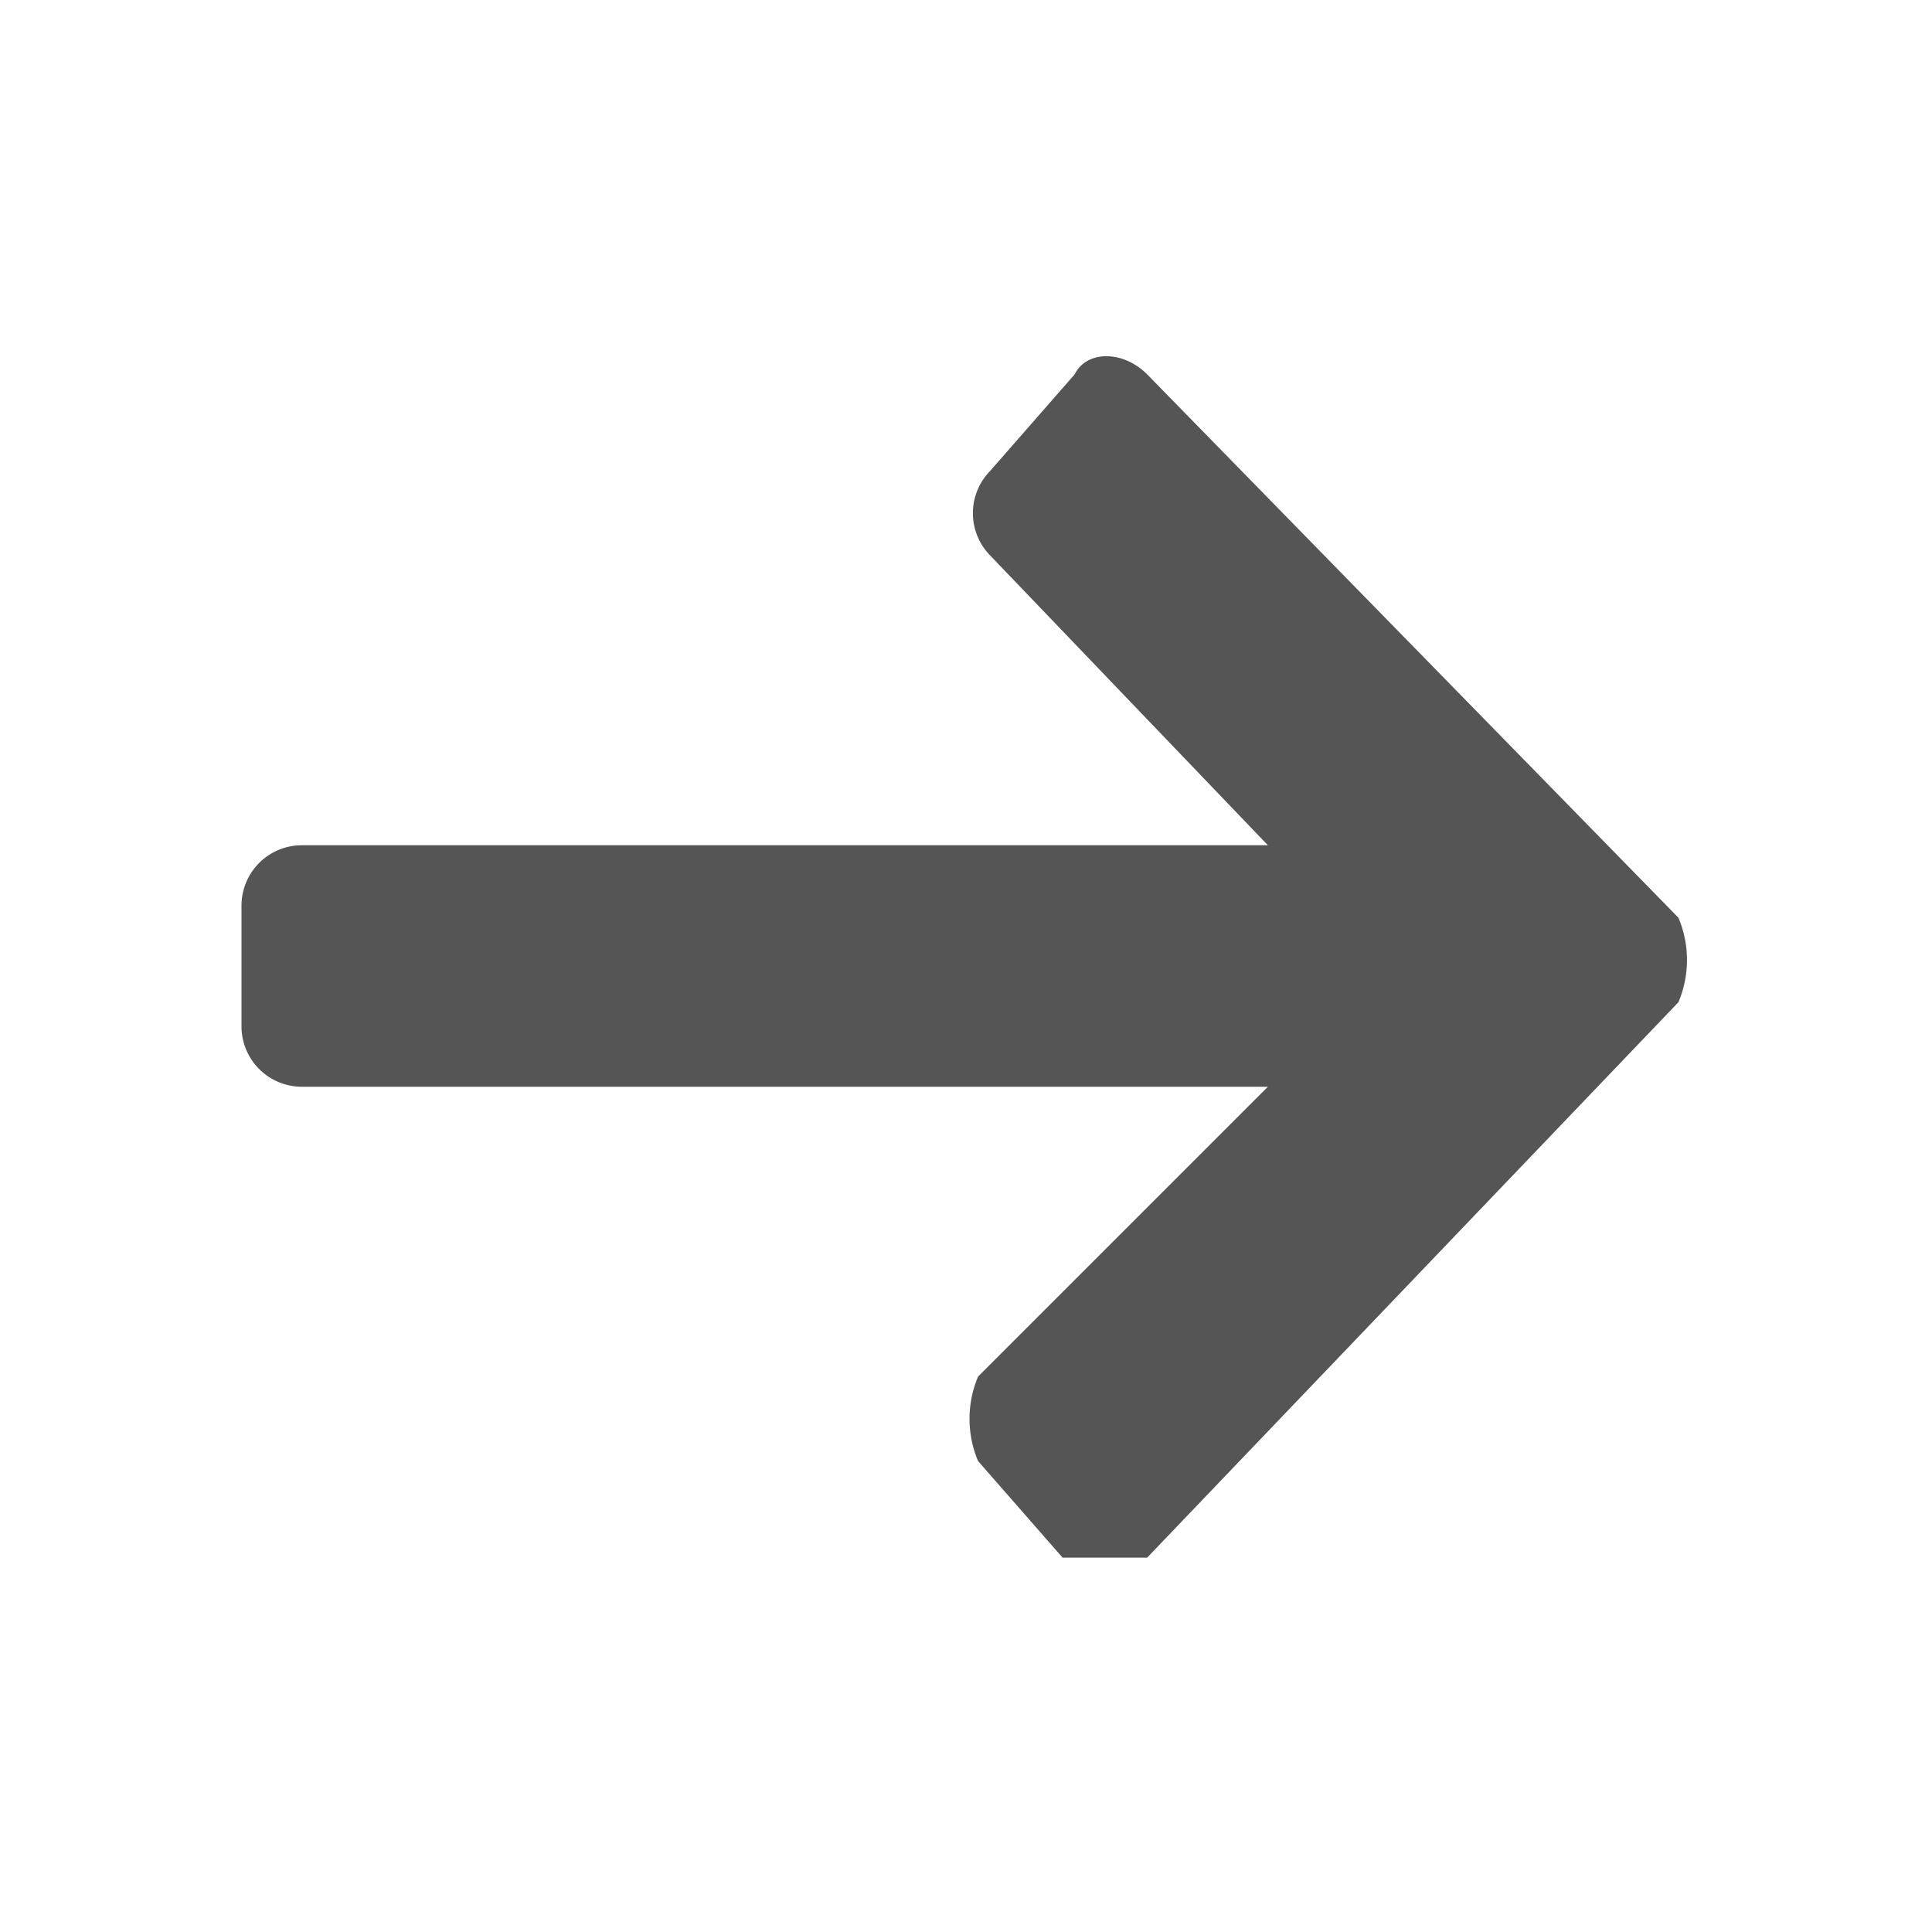 <svg id="Layer_1" data-name="Layer 1" xmlns="http://www.w3.org/2000/svg" width="16" height="16" viewBox="0 0 16 16"><defs><style>.cls-1{fill:#555;}</style></defs><title>readon</title><path id="Right_4" data-name="Right 4" class="cls-1" d="M2.5,9h8L8.1,11.4a.9.9,0,0,0,0,.7l.7.8h.7l4.4-4.6a.9.9,0,0,0,0-.7L9.5,3.1c-.2-.2-.5-.2-.6,0l-.7.8a.5.5,0,0,0,0,.7L10.5,7h-8a.5.5,0,0,0-.5.5v1A.5.5,0,0,0,2.5,9Z"/></svg>